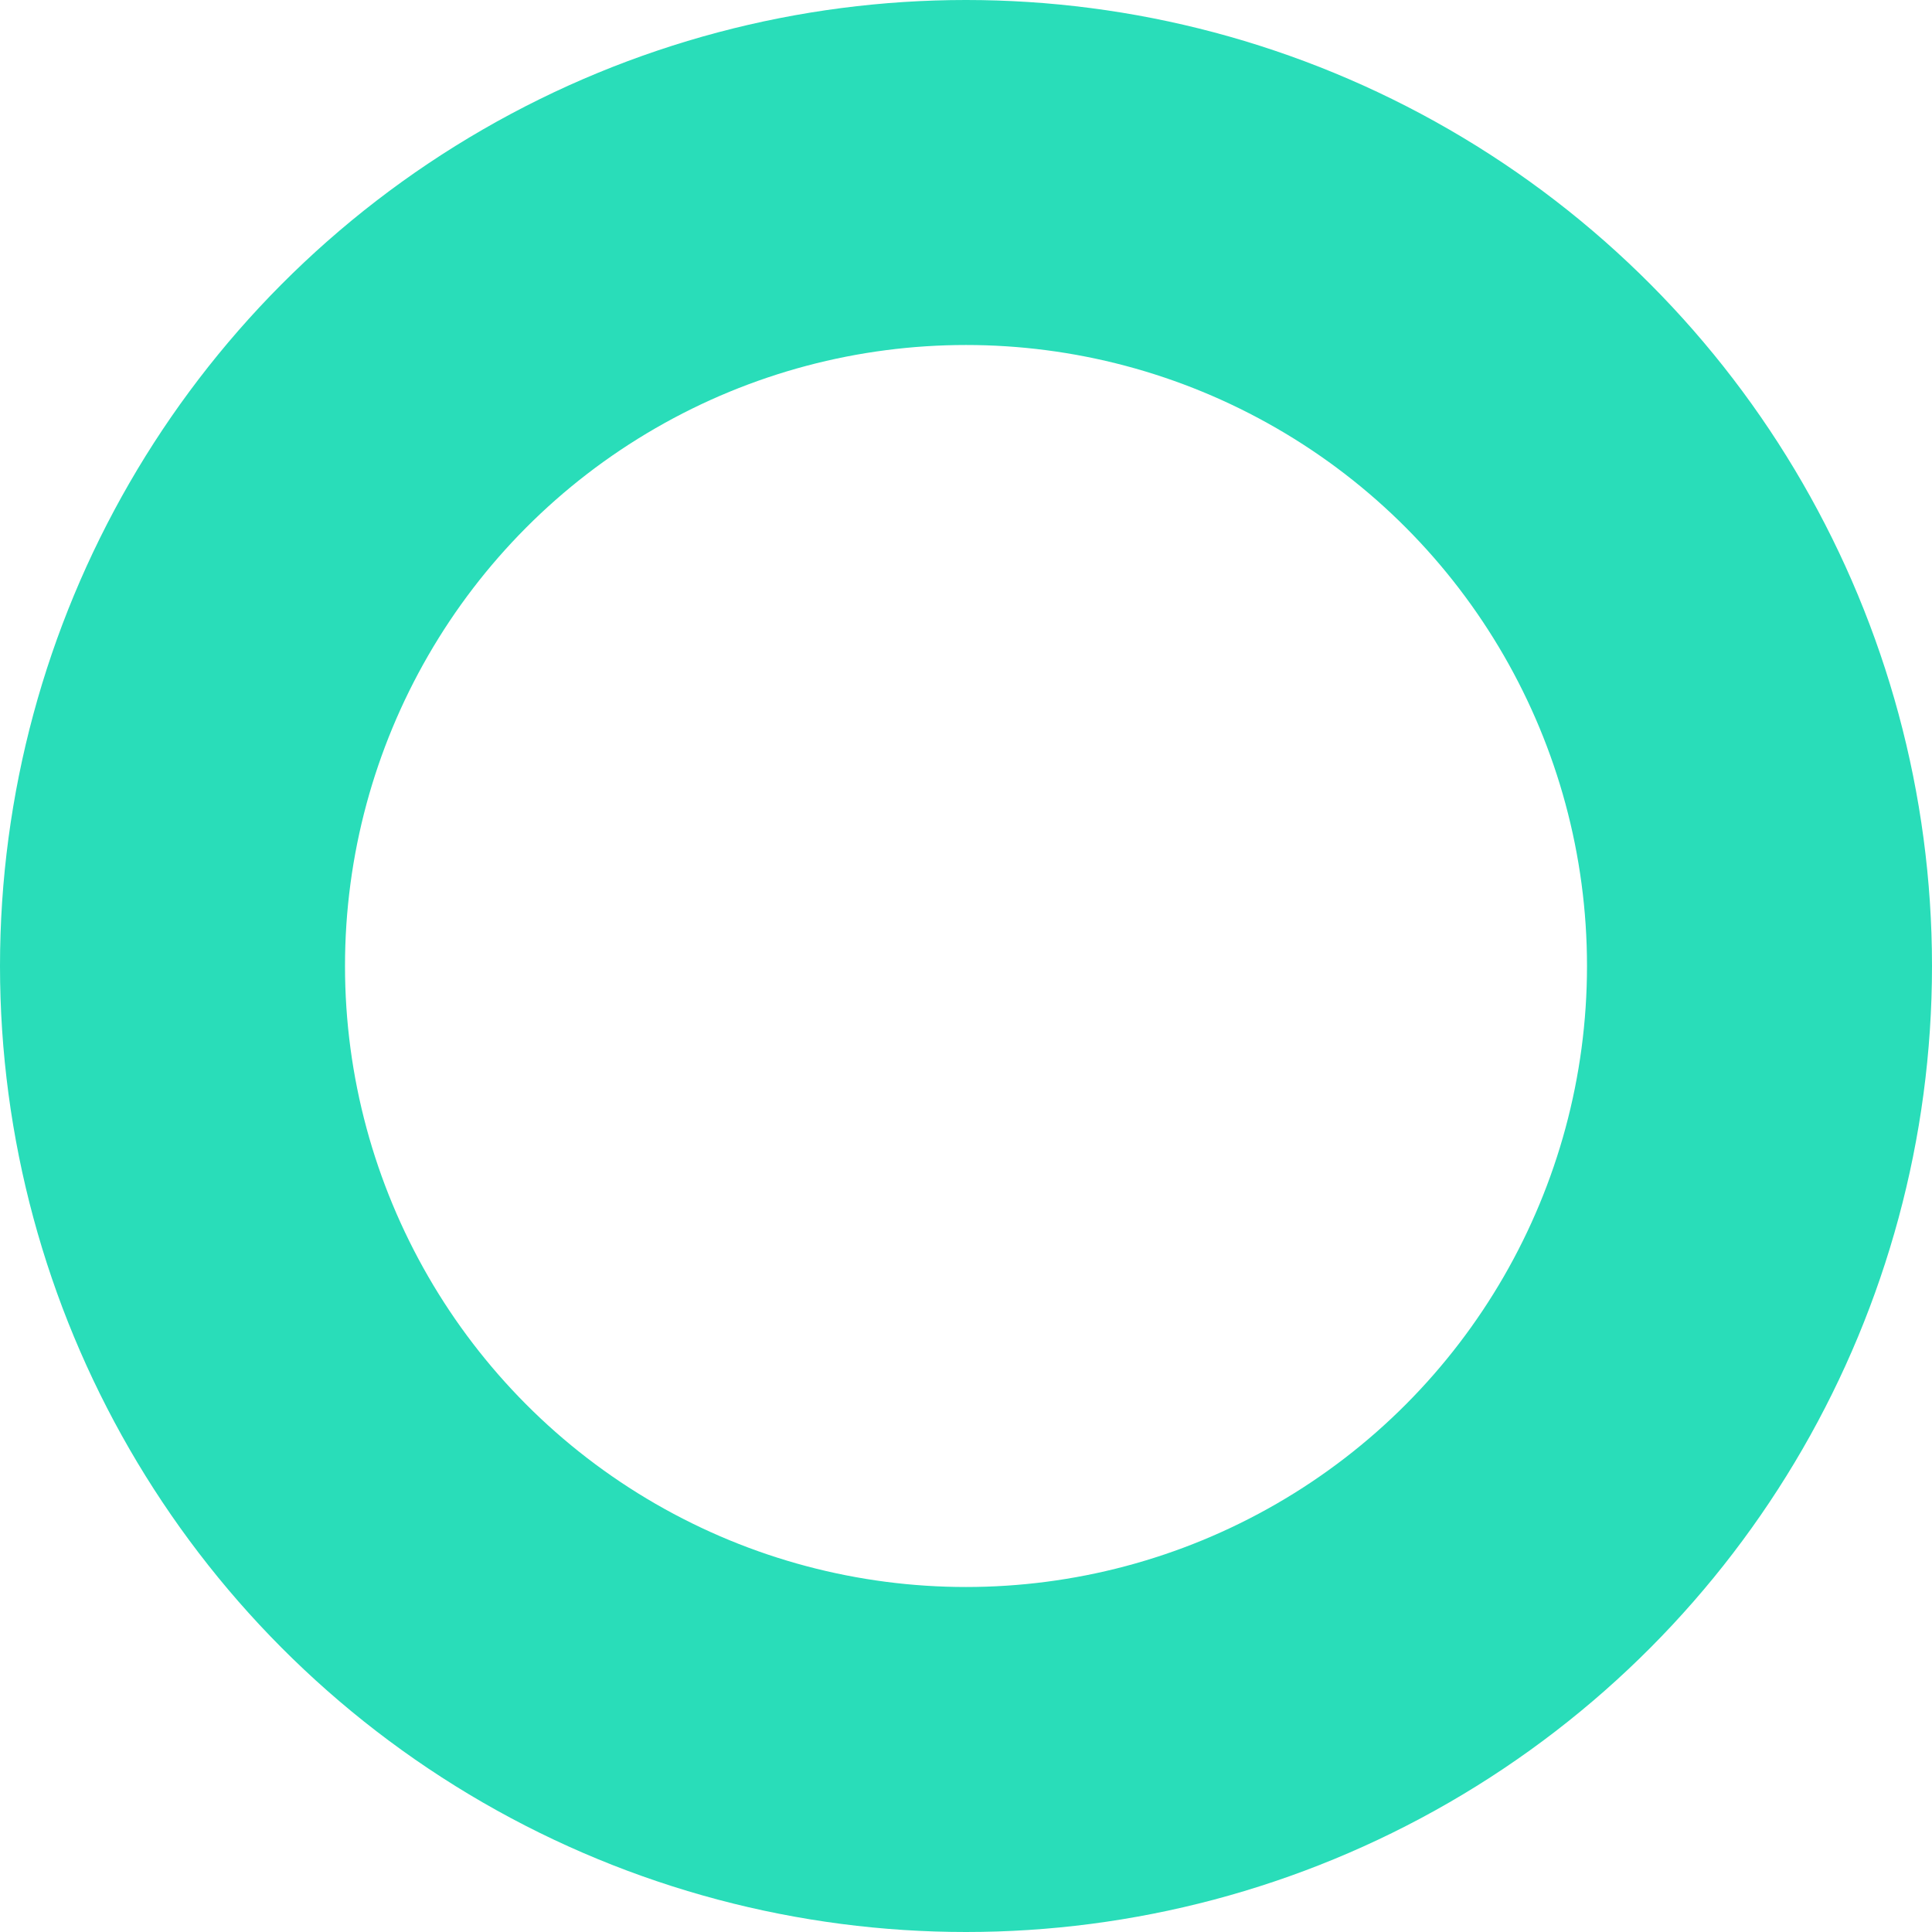 <svg xmlns="http://www.w3.org/2000/svg" width="56" height="56" viewBox="0 0 56 56">
    <g fill="none" fill-rule="evenodd">
        <g stroke="#29DDB9" stroke-width="10">
            <g transform="translate(-160 -168) translate(16 141)">
                <circle cx="172" cy="55" r="23"/>
            </g>
        </g>
    </g>
</svg>
